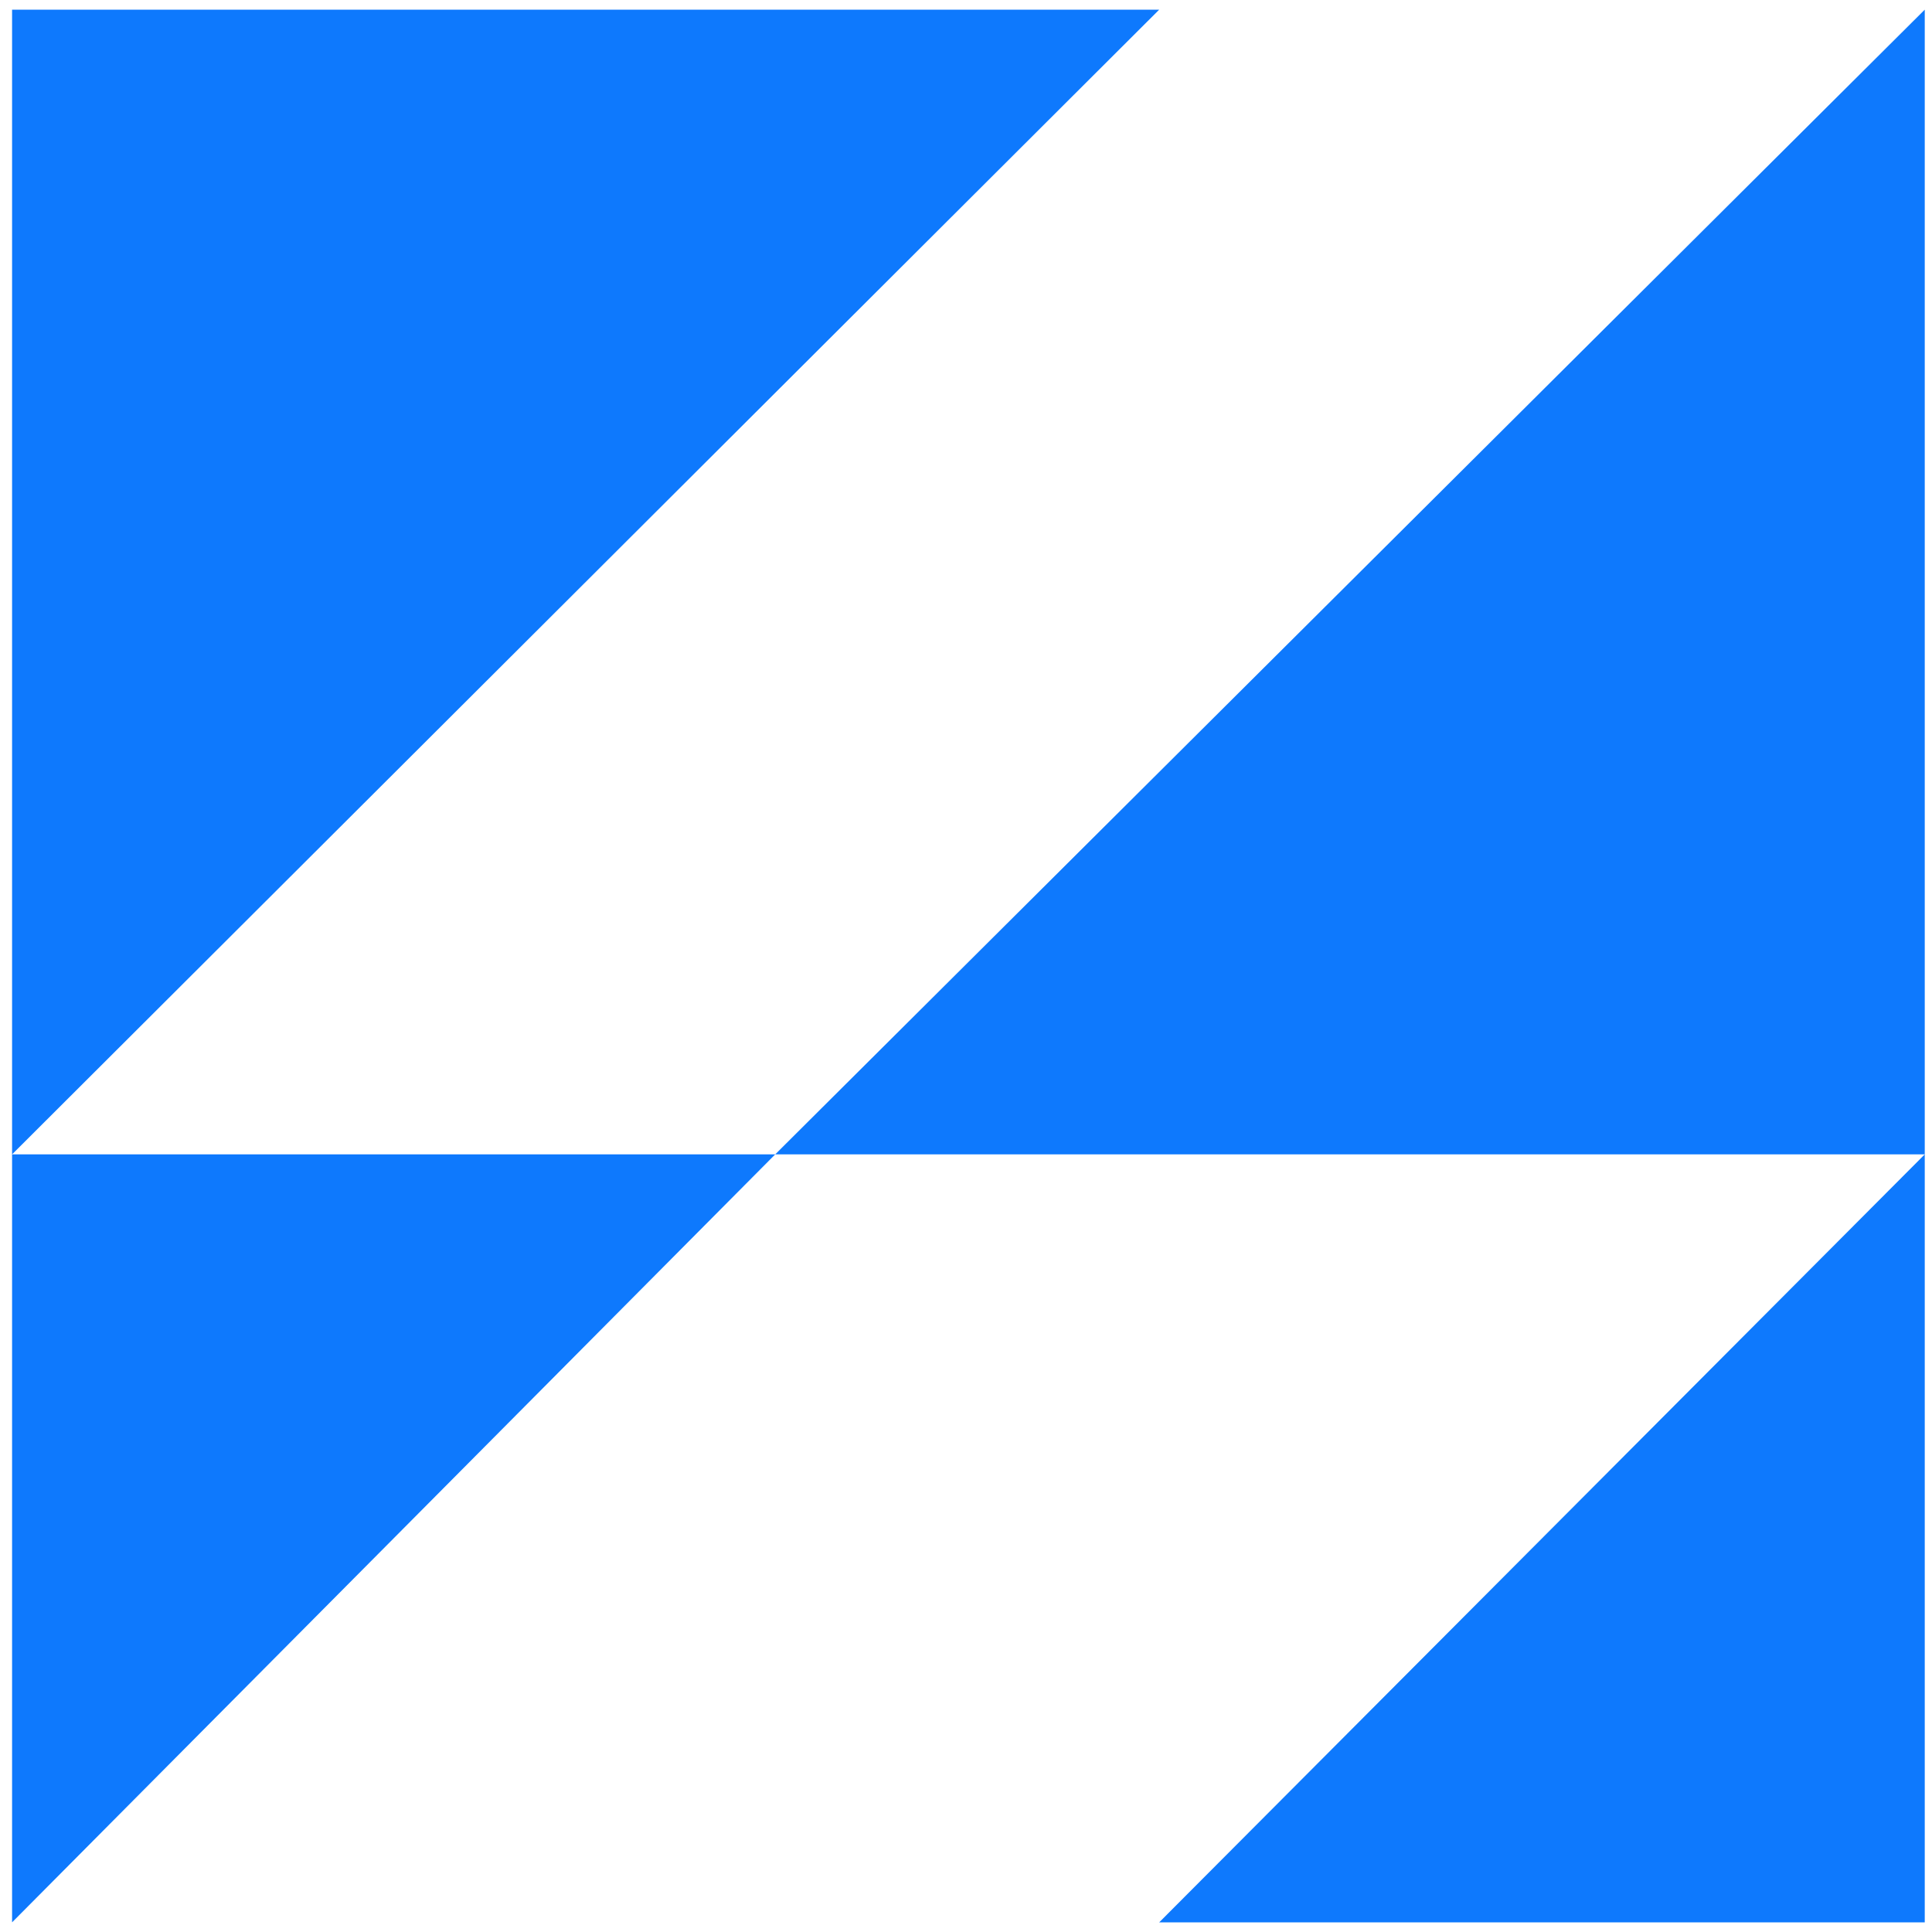 <svg version="1.2" xmlns="http://www.w3.org/2000/svg" viewBox="0 0 80 80" width="80" height="80"><style>.a{fill:#0e79fd}</style><path class="a" d="m0.5 47.8v-47.4h47.5zm0 31.8v-31.8h31.6zm79.2-79.2v47.4h-47.6zm0 47.4v31.8h-31.7z"/></svg>